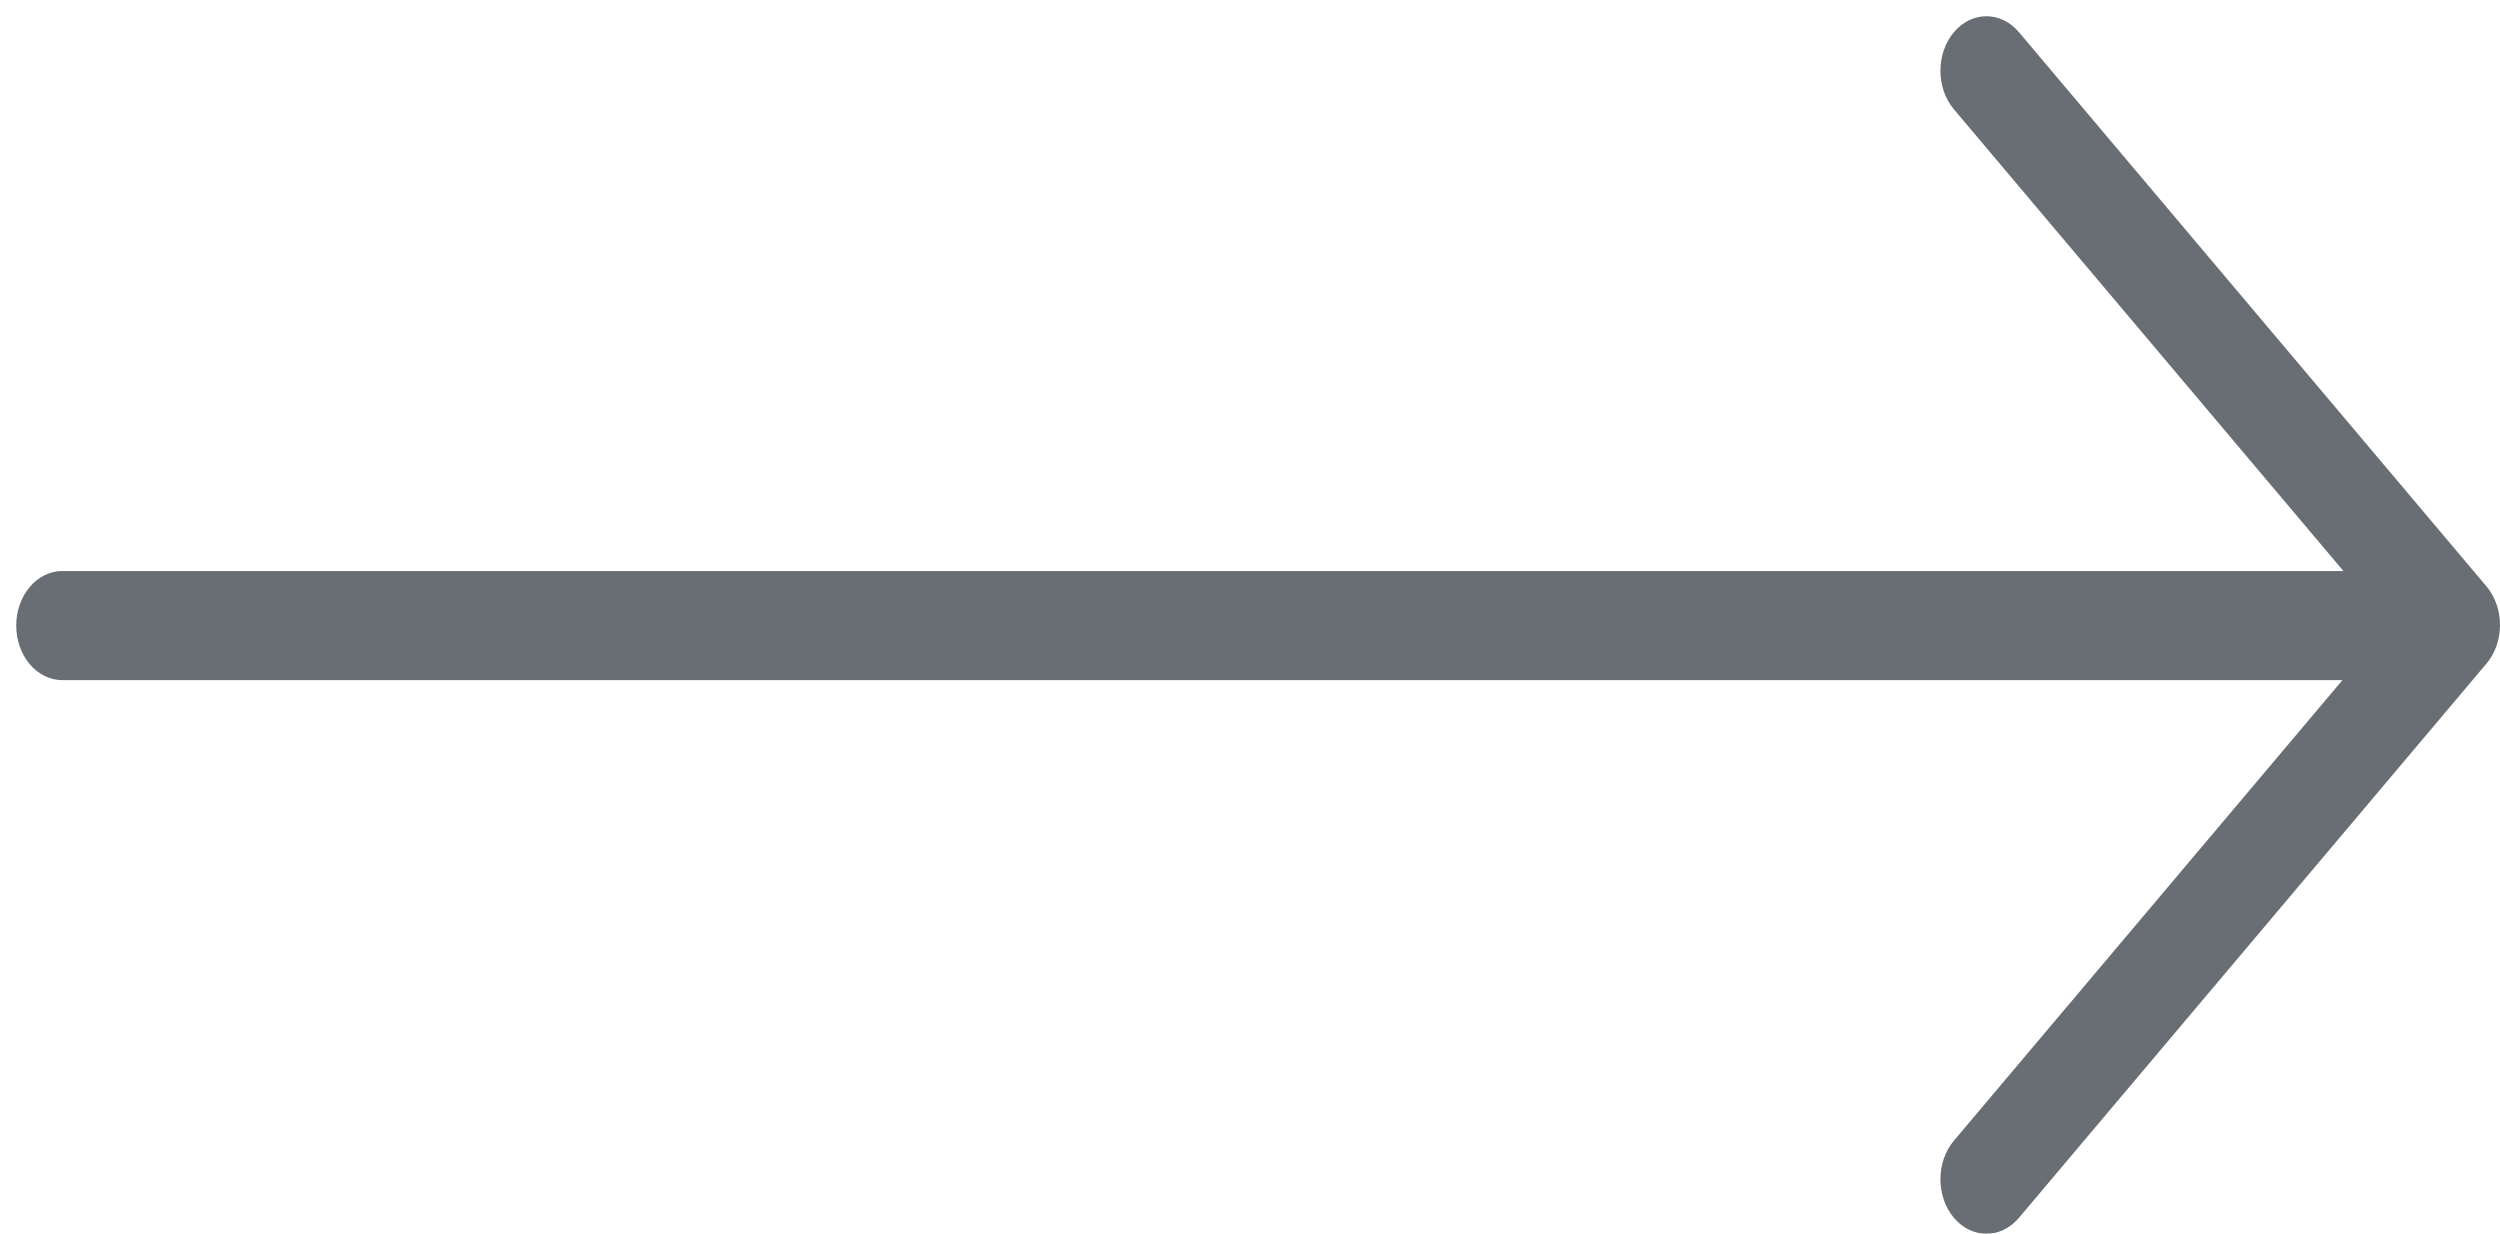 <svg width="77" height="38" fill="none" xmlns="http://www.w3.org/2000/svg"><g opacity=".6" fill-rule="evenodd" clip-rule="evenodd" fill="#030D15"><path d="M.5 19.268c0-.927.634-1.68 1.417-1.68h72.007c.783 0 1.417.753 1.417 1.68 0 .927-.634 1.68-1.417 1.68H1.917c-.783 0-1.417-.753-1.417-1.68z"/><path d="M60.18.992c.553-.656 1.45-.656 2.004 0l14.401 17.07c.553.656.553 1.72 0 2.375L62.184 37.508c-.554.656-1.45.656-2.004 0-.553-.656-.553-1.719 0-2.375l13.4-15.883-13.4-15.883c-.553-.656-.553-1.72 0-2.375z"/></g></svg>